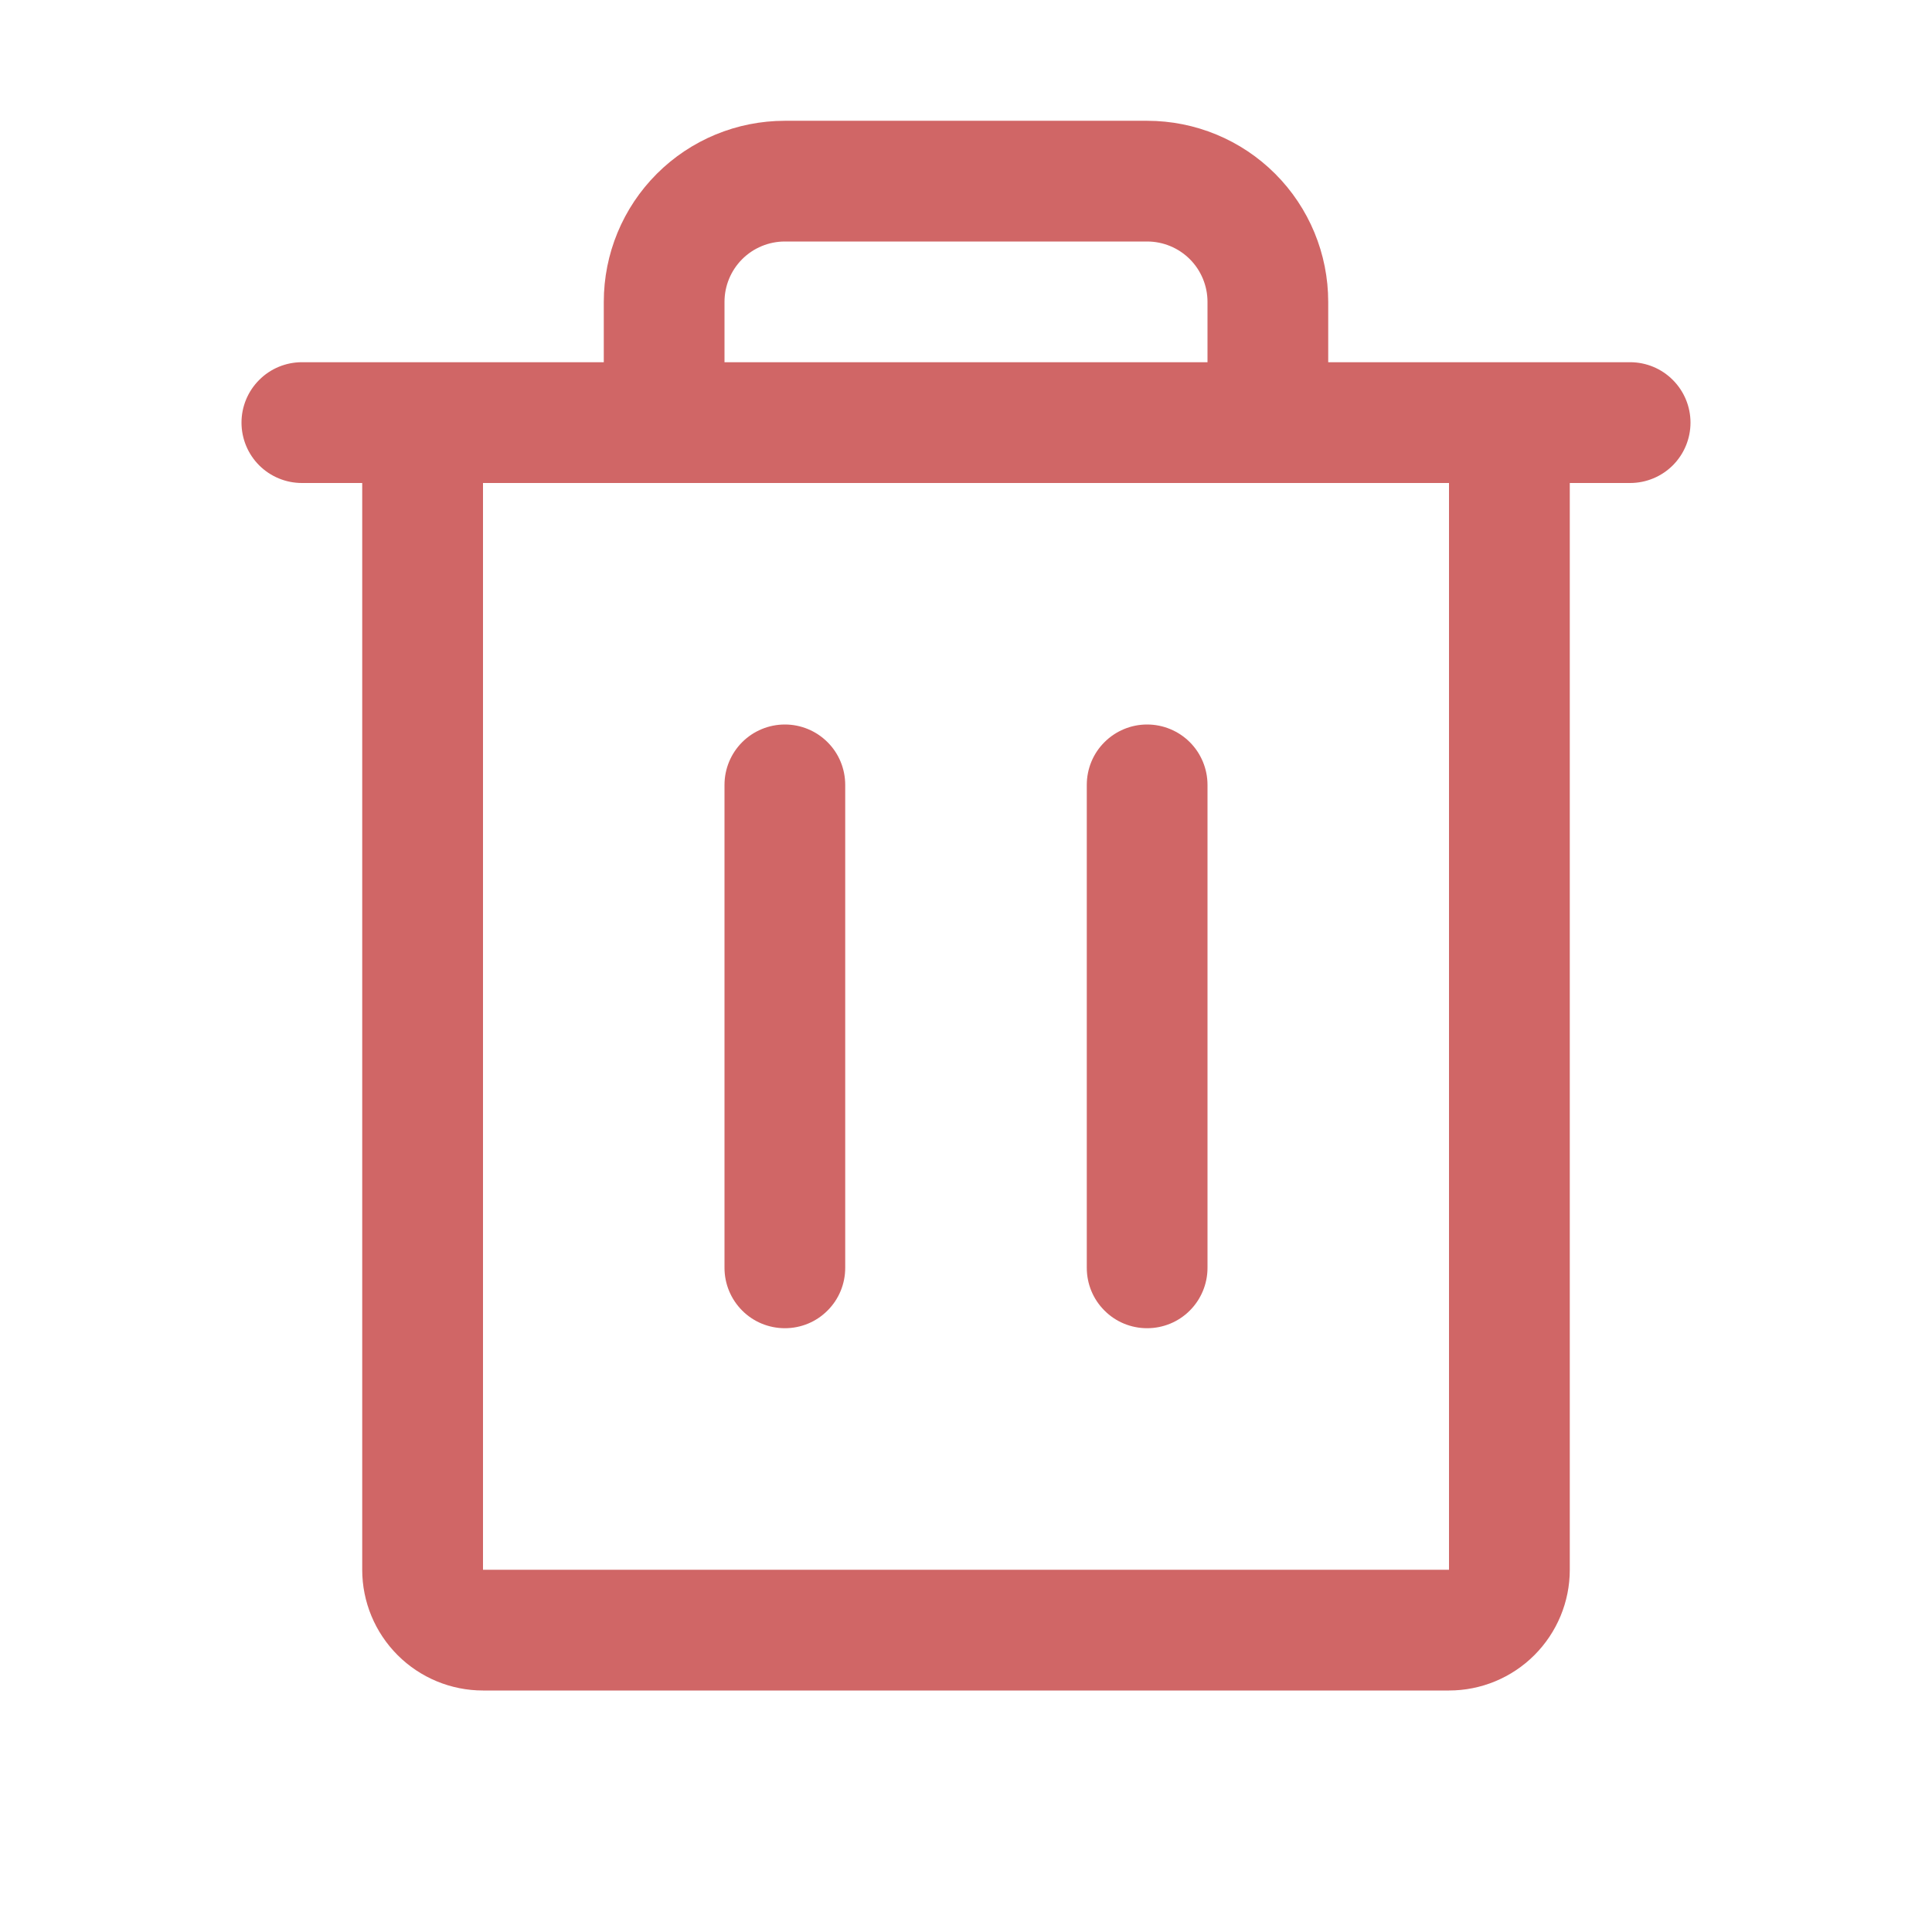 <svg width="27" height="27" viewBox="0 0 27 27" fill="none" xmlns="http://www.w3.org/2000/svg">
<path d="M22.781 5.062H18.562V4.219C18.562 3.547 18.296 2.904 17.821 2.429C17.346 1.954 16.703 1.688 16.031 1.688H10.969C10.297 1.688 9.654 1.954 9.179 2.429C8.704 2.904 8.438 3.547 8.438 4.219V5.062H4.219C3.995 5.062 3.78 5.151 3.622 5.31C3.464 5.468 3.375 5.682 3.375 5.906C3.375 6.13 3.464 6.345 3.622 6.503C3.78 6.661 3.995 6.75 4.219 6.75H5.062V21.938C5.062 22.385 5.24 22.814 5.557 23.131C5.873 23.447 6.302 23.625 6.75 23.625H20.25C20.698 23.625 21.127 23.447 21.443 23.131C21.76 22.814 21.938 22.385 21.938 21.938V6.75H22.781C23.005 6.75 23.22 6.661 23.378 6.503C23.536 6.345 23.625 6.13 23.625 5.906C23.625 5.682 23.536 5.468 23.378 5.31C23.22 5.151 23.005 5.062 22.781 5.062ZM10.125 4.219C10.125 3.995 10.214 3.78 10.372 3.622C10.53 3.464 10.745 3.375 10.969 3.375H16.031C16.255 3.375 16.47 3.464 16.628 3.622C16.786 3.78 16.875 3.995 16.875 4.219V5.062H10.125V4.219ZM20.25 21.938H6.75V6.75H20.25V21.938ZM11.812 10.969V17.719C11.812 17.942 11.724 18.157 11.565 18.315C11.407 18.474 11.193 18.562 10.969 18.562C10.745 18.562 10.53 18.474 10.372 18.315C10.214 18.157 10.125 17.942 10.125 17.719V10.969C10.125 10.745 10.214 10.53 10.372 10.372C10.53 10.214 10.745 10.125 10.969 10.125C11.193 10.125 11.407 10.214 11.565 10.372C11.724 10.53 11.812 10.745 11.812 10.969ZM16.875 10.969V17.719C16.875 17.942 16.786 18.157 16.628 18.315C16.47 18.474 16.255 18.562 16.031 18.562C15.807 18.562 15.593 18.474 15.435 18.315C15.276 18.157 15.188 17.942 15.188 17.719V10.969C15.188 10.745 15.276 10.53 15.435 10.372C15.593 10.214 15.807 10.125 16.031 10.125C16.255 10.125 16.47 10.214 16.628 10.372C16.786 10.53 16.875 10.745 16.875 10.969Z" fill="#D06666"/>
</svg>
